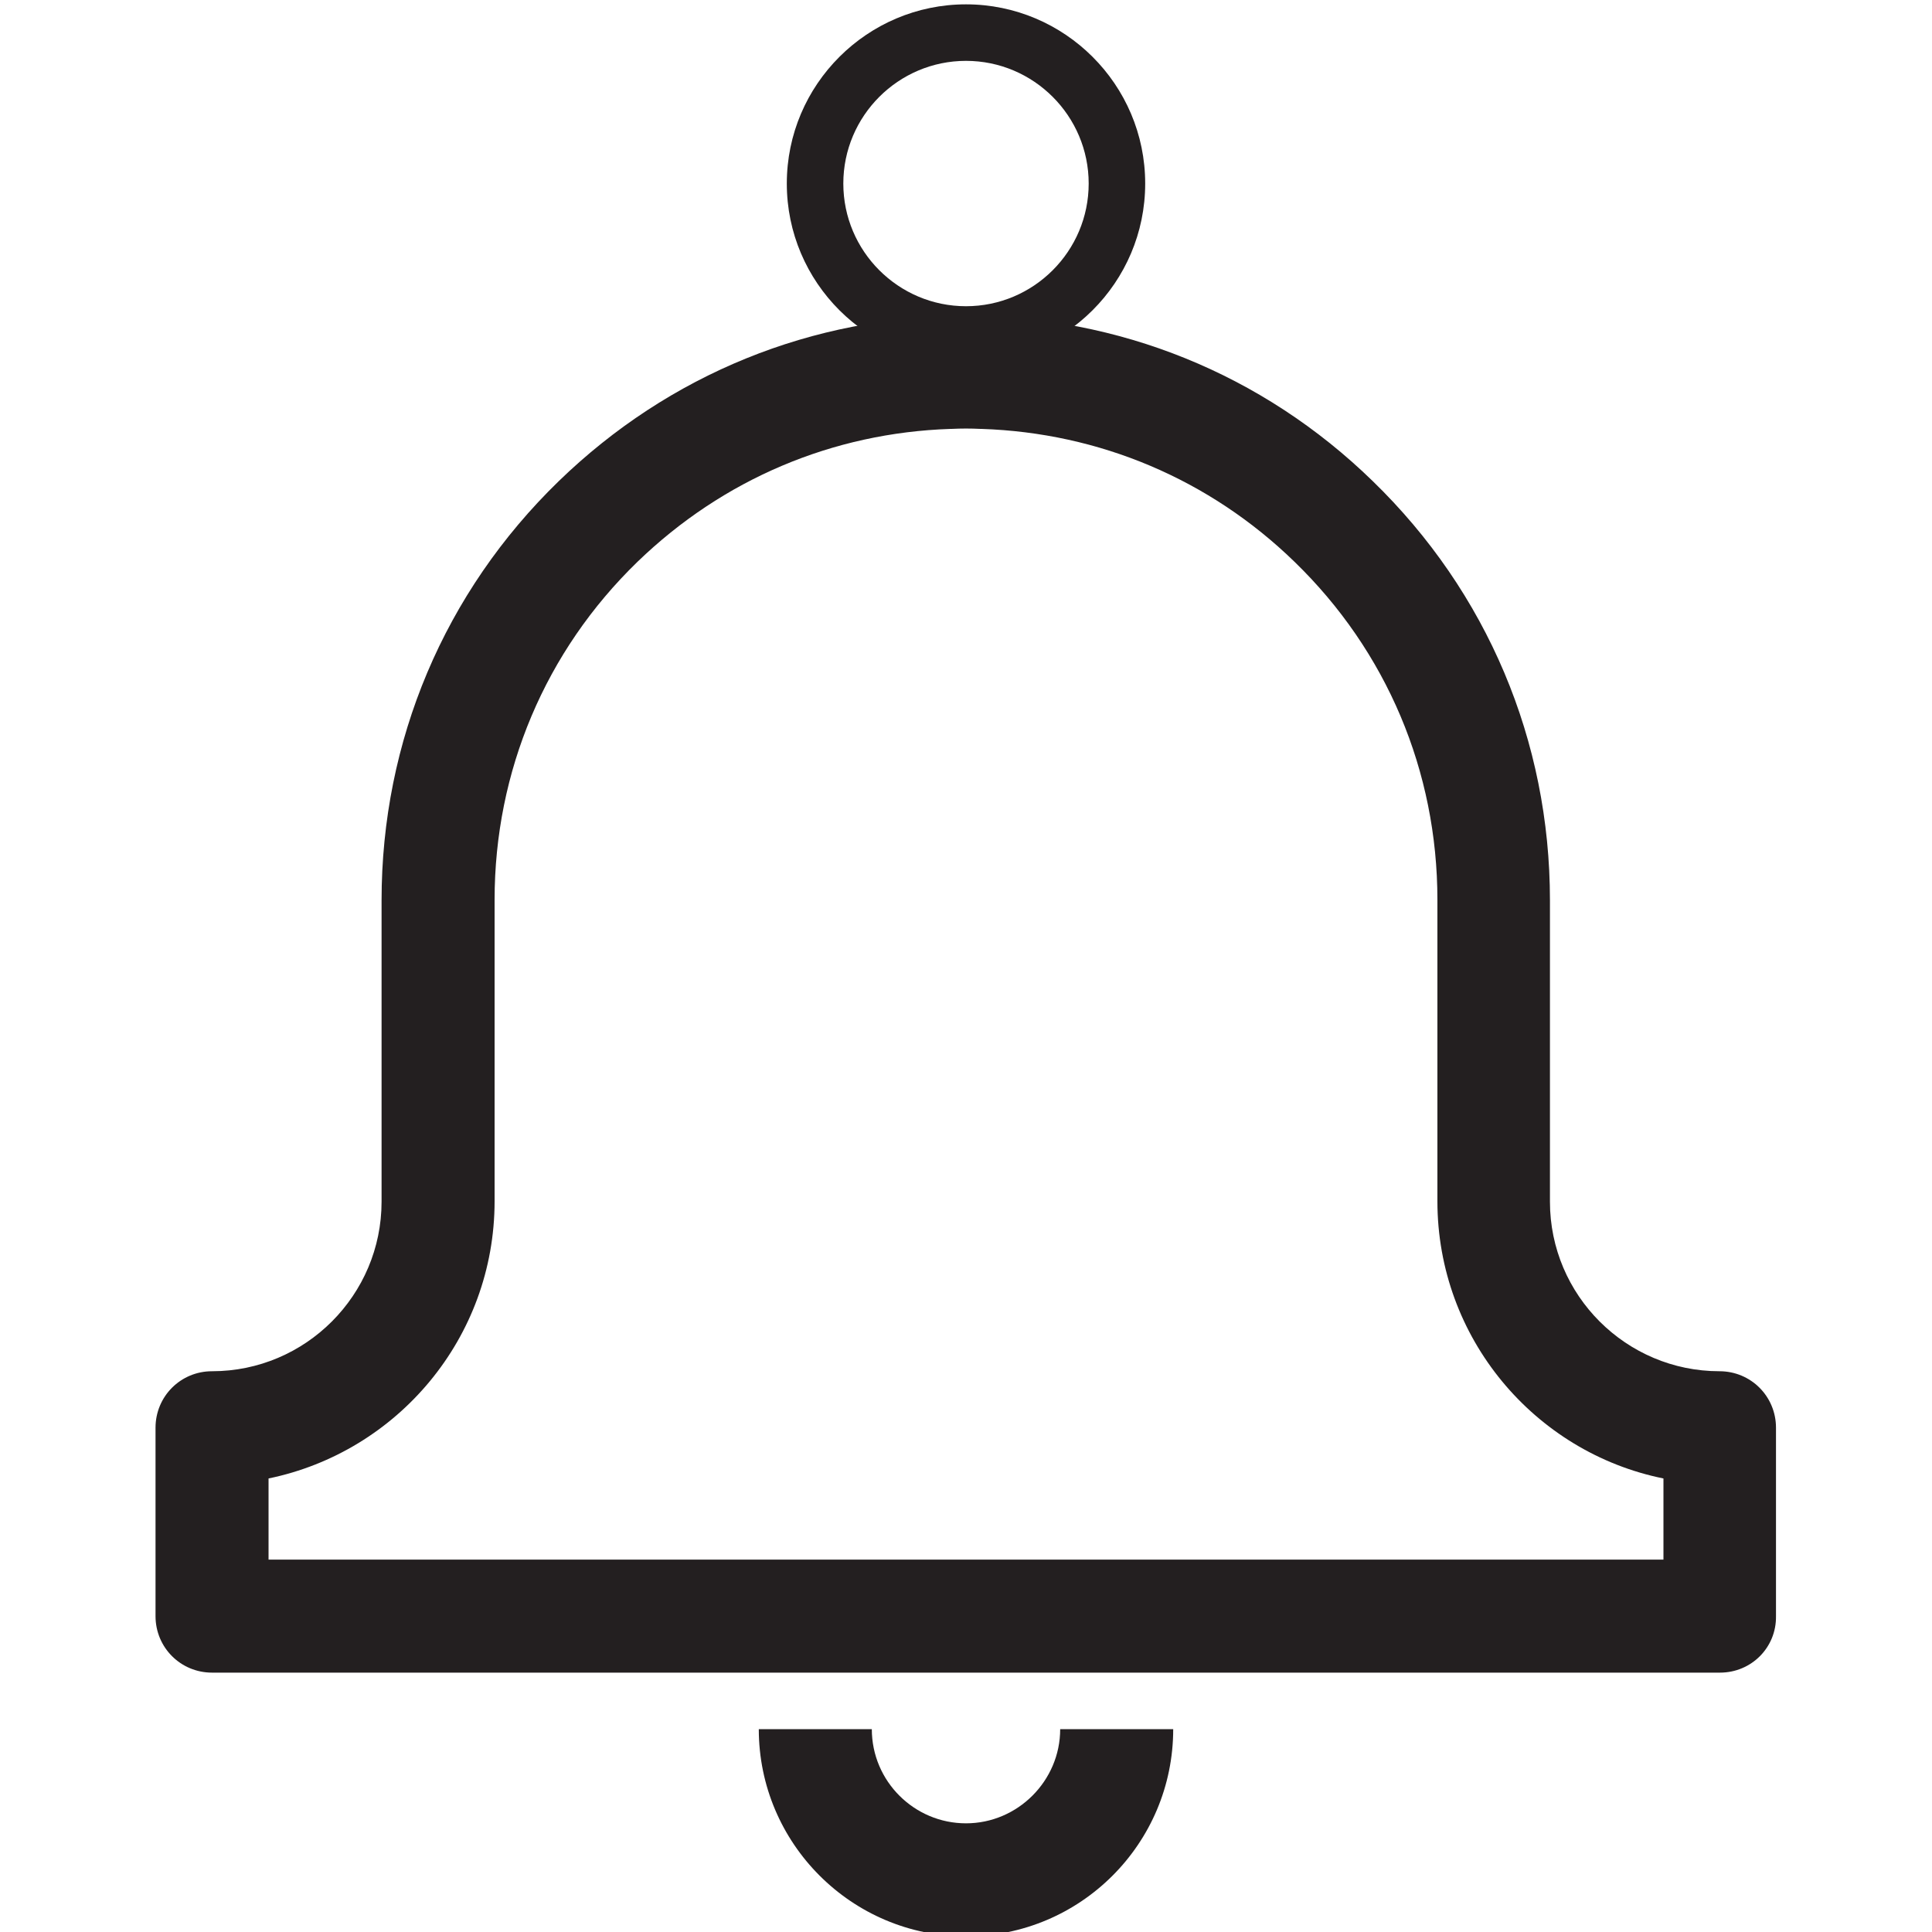 <?xml version="1.0" encoding="utf-8"?>
<!-- Generator: Adobe Illustrator 22.1.0, SVG Export Plug-In . SVG Version: 6.00 Build 0)  -->
<svg version="1.1" id="Layer_1" xmlns="http://www.w3.org/2000/svg" xmlns:xlink="http://www.w3.org/1999/xlink" x="0px" y="0px"
	 viewBox="0 0 400 400" style="enable-background:new 0 0 400 400;" xml:space="preserve">
<style type="text/css">
	.st0{fill:#231F20;}
</style>
<g>
	<path class="st0" d="M200,400.9c-23.7,0-42.9-19.3-42.9-42.9h23.4c0,10.8,8.8,19.5,19.5,19.5s19.5-8.8,19.5-19.5h23.4
		C242.9,381.7,223.7,400.9,200,400.9z"/>
</g>
<g>
	<path class="st0" d="M200,75.1c-20.4,0-37.1-16.6-37.1-37.1S179.6,0.9,200,0.9s37.1,16.6,37.1,37.1S220.4,75.1,200,75.1z M200,12.6
		c-14,0-25.4,11.4-25.4,25.4S186,63.4,200,63.4S225.4,52,225.4,38S214,12.6,200,12.6z"/>
</g>
<g>
	<path class="st0" d="M356.1,346.3H43.9c-6.5,0-11.7-5.2-11.7-11.7v-39c0-6.5,5.2-11.7,11.7-11.7c19.4,0,35.1-15.8,35.1-35.1v-62.4
		c0-33,13-63.8,36.7-86.8c22.8-22.1,52.5-34.2,84.2-34.2c0,0,0.1,0,0.1,0c31.6,0,61.4,12,84.2,34.2c23.7,23,36.7,53.8,36.7,86.8
		v62.4c0,19.4,15.8,35.1,35.1,35.1c6.5,0,11.7,5.2,11.7,11.7v39C367.8,341.1,362.6,346.3,356.1,346.3z M55.6,322.9h288.8v-16.8
		c-26.7-5.4-46.8-29.1-46.8-57.4v-62.4c0-26.6-10.5-51.5-29.6-70c-17.6-17.1-40.4-26.7-64.8-27.5c-0.1,0-0.1,0-0.2,0
		c-2-0.1-4-0.1-6,0c-0.1,0-0.1,0-0.2,0c-24.4,0.8-47.1,10.4-64.8,27.5c-19.1,18.5-29.6,43.4-29.6,70v62.4
		c0,28.3-20.1,51.9-46.8,57.4V322.9z"/>
</g>
</svg>
